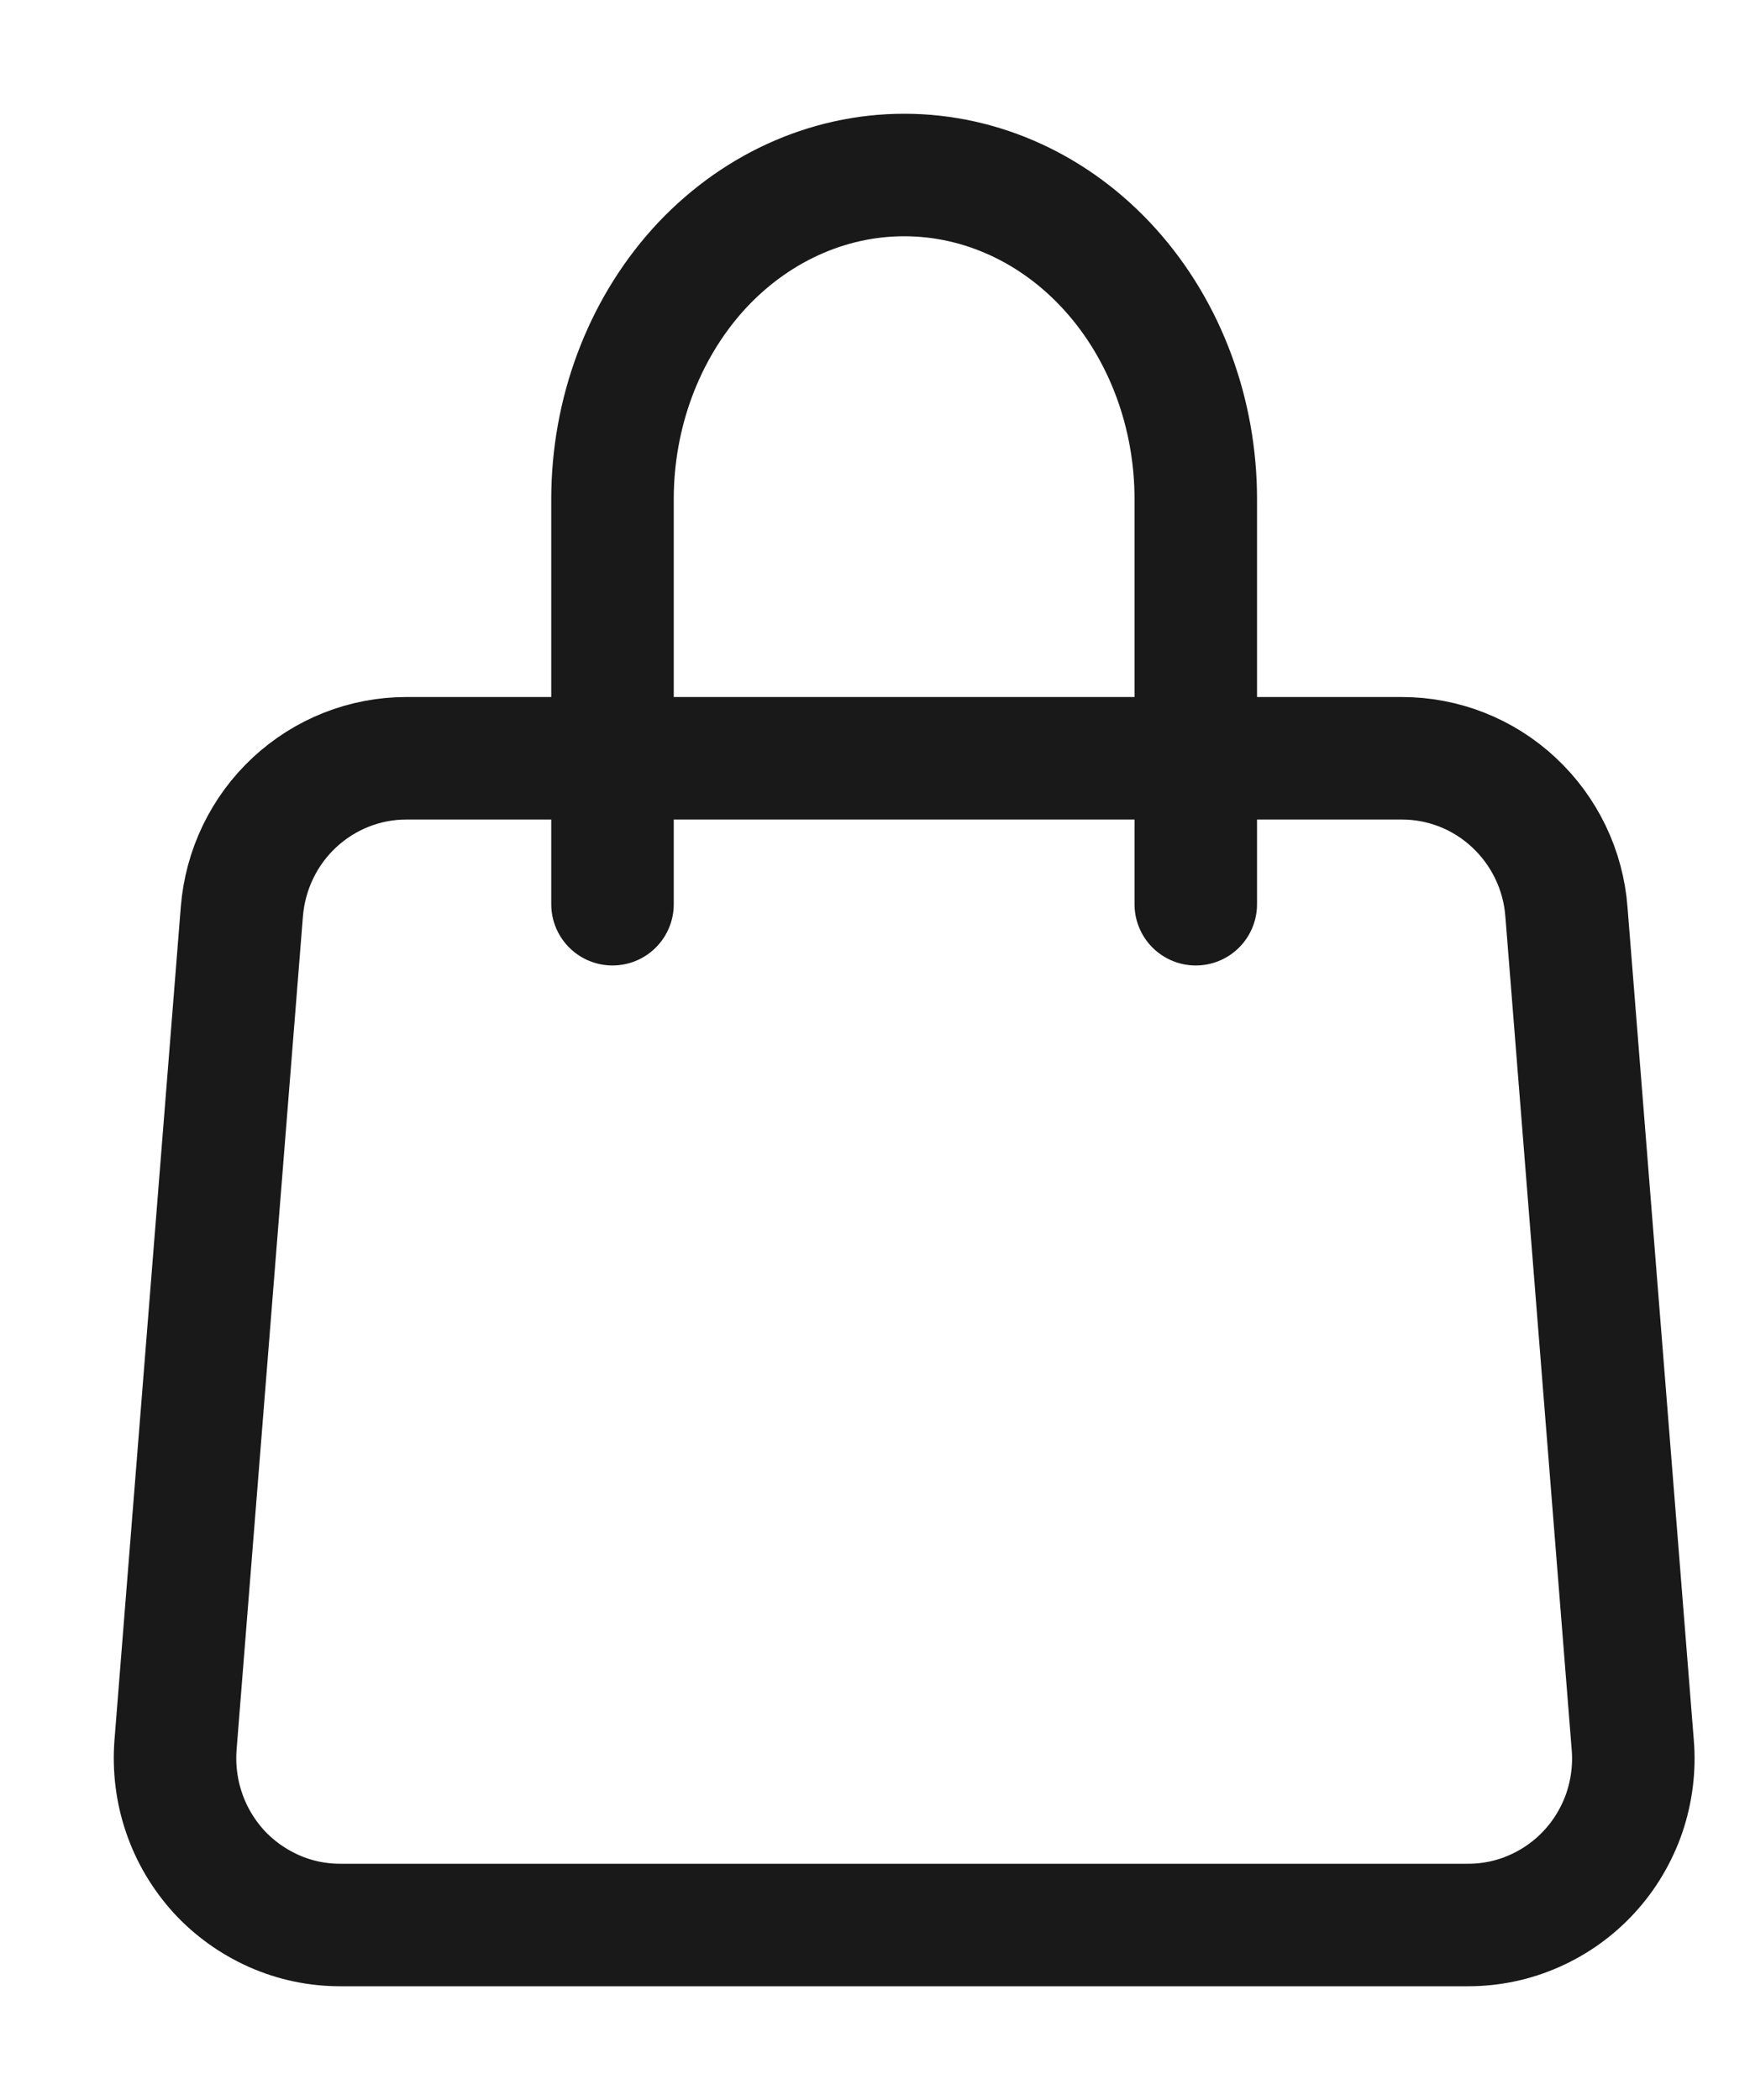 <svg width="10" height="12" viewBox="0 0 10 12" fill="none" xmlns="http://www.w3.org/2000/svg">
<path d="M1.382 5.21C1.401 4.971 1.508 4.748 1.682 4.586C1.857 4.423 2.085 4.333 2.322 4.333H8.011C8.248 4.333 8.477 4.423 8.651 4.586C8.825 4.748 8.933 4.971 8.951 5.21L9.33 9.971C9.341 10.102 9.324 10.234 9.282 10.359C9.239 10.483 9.172 10.597 9.083 10.694C8.995 10.79 8.888 10.867 8.768 10.92C8.649 10.973 8.52 11 8.39 11H1.943C1.813 11 1.684 10.973 1.565 10.92C1.446 10.867 1.338 10.79 1.25 10.694C1.162 10.597 1.094 10.483 1.052 10.359C1.009 10.234 0.993 10.102 1.003 9.971L1.382 5.21V5.21Z" stroke="#191919" stroke-width="0.7" stroke-linecap="round" stroke-linejoin="round"/>
<path d="M6.833 5.167V2.852C6.833 2.361 6.658 1.89 6.345 1.542C6.033 1.195 5.609 1 5.167 1C4.725 1 4.301 1.195 3.988 1.542C3.676 1.89 3.5 2.361 3.5 2.852V5.167" stroke="#191919" stroke-width="0.7" stroke-linecap="round" stroke-linejoin="round"/>
</svg>
